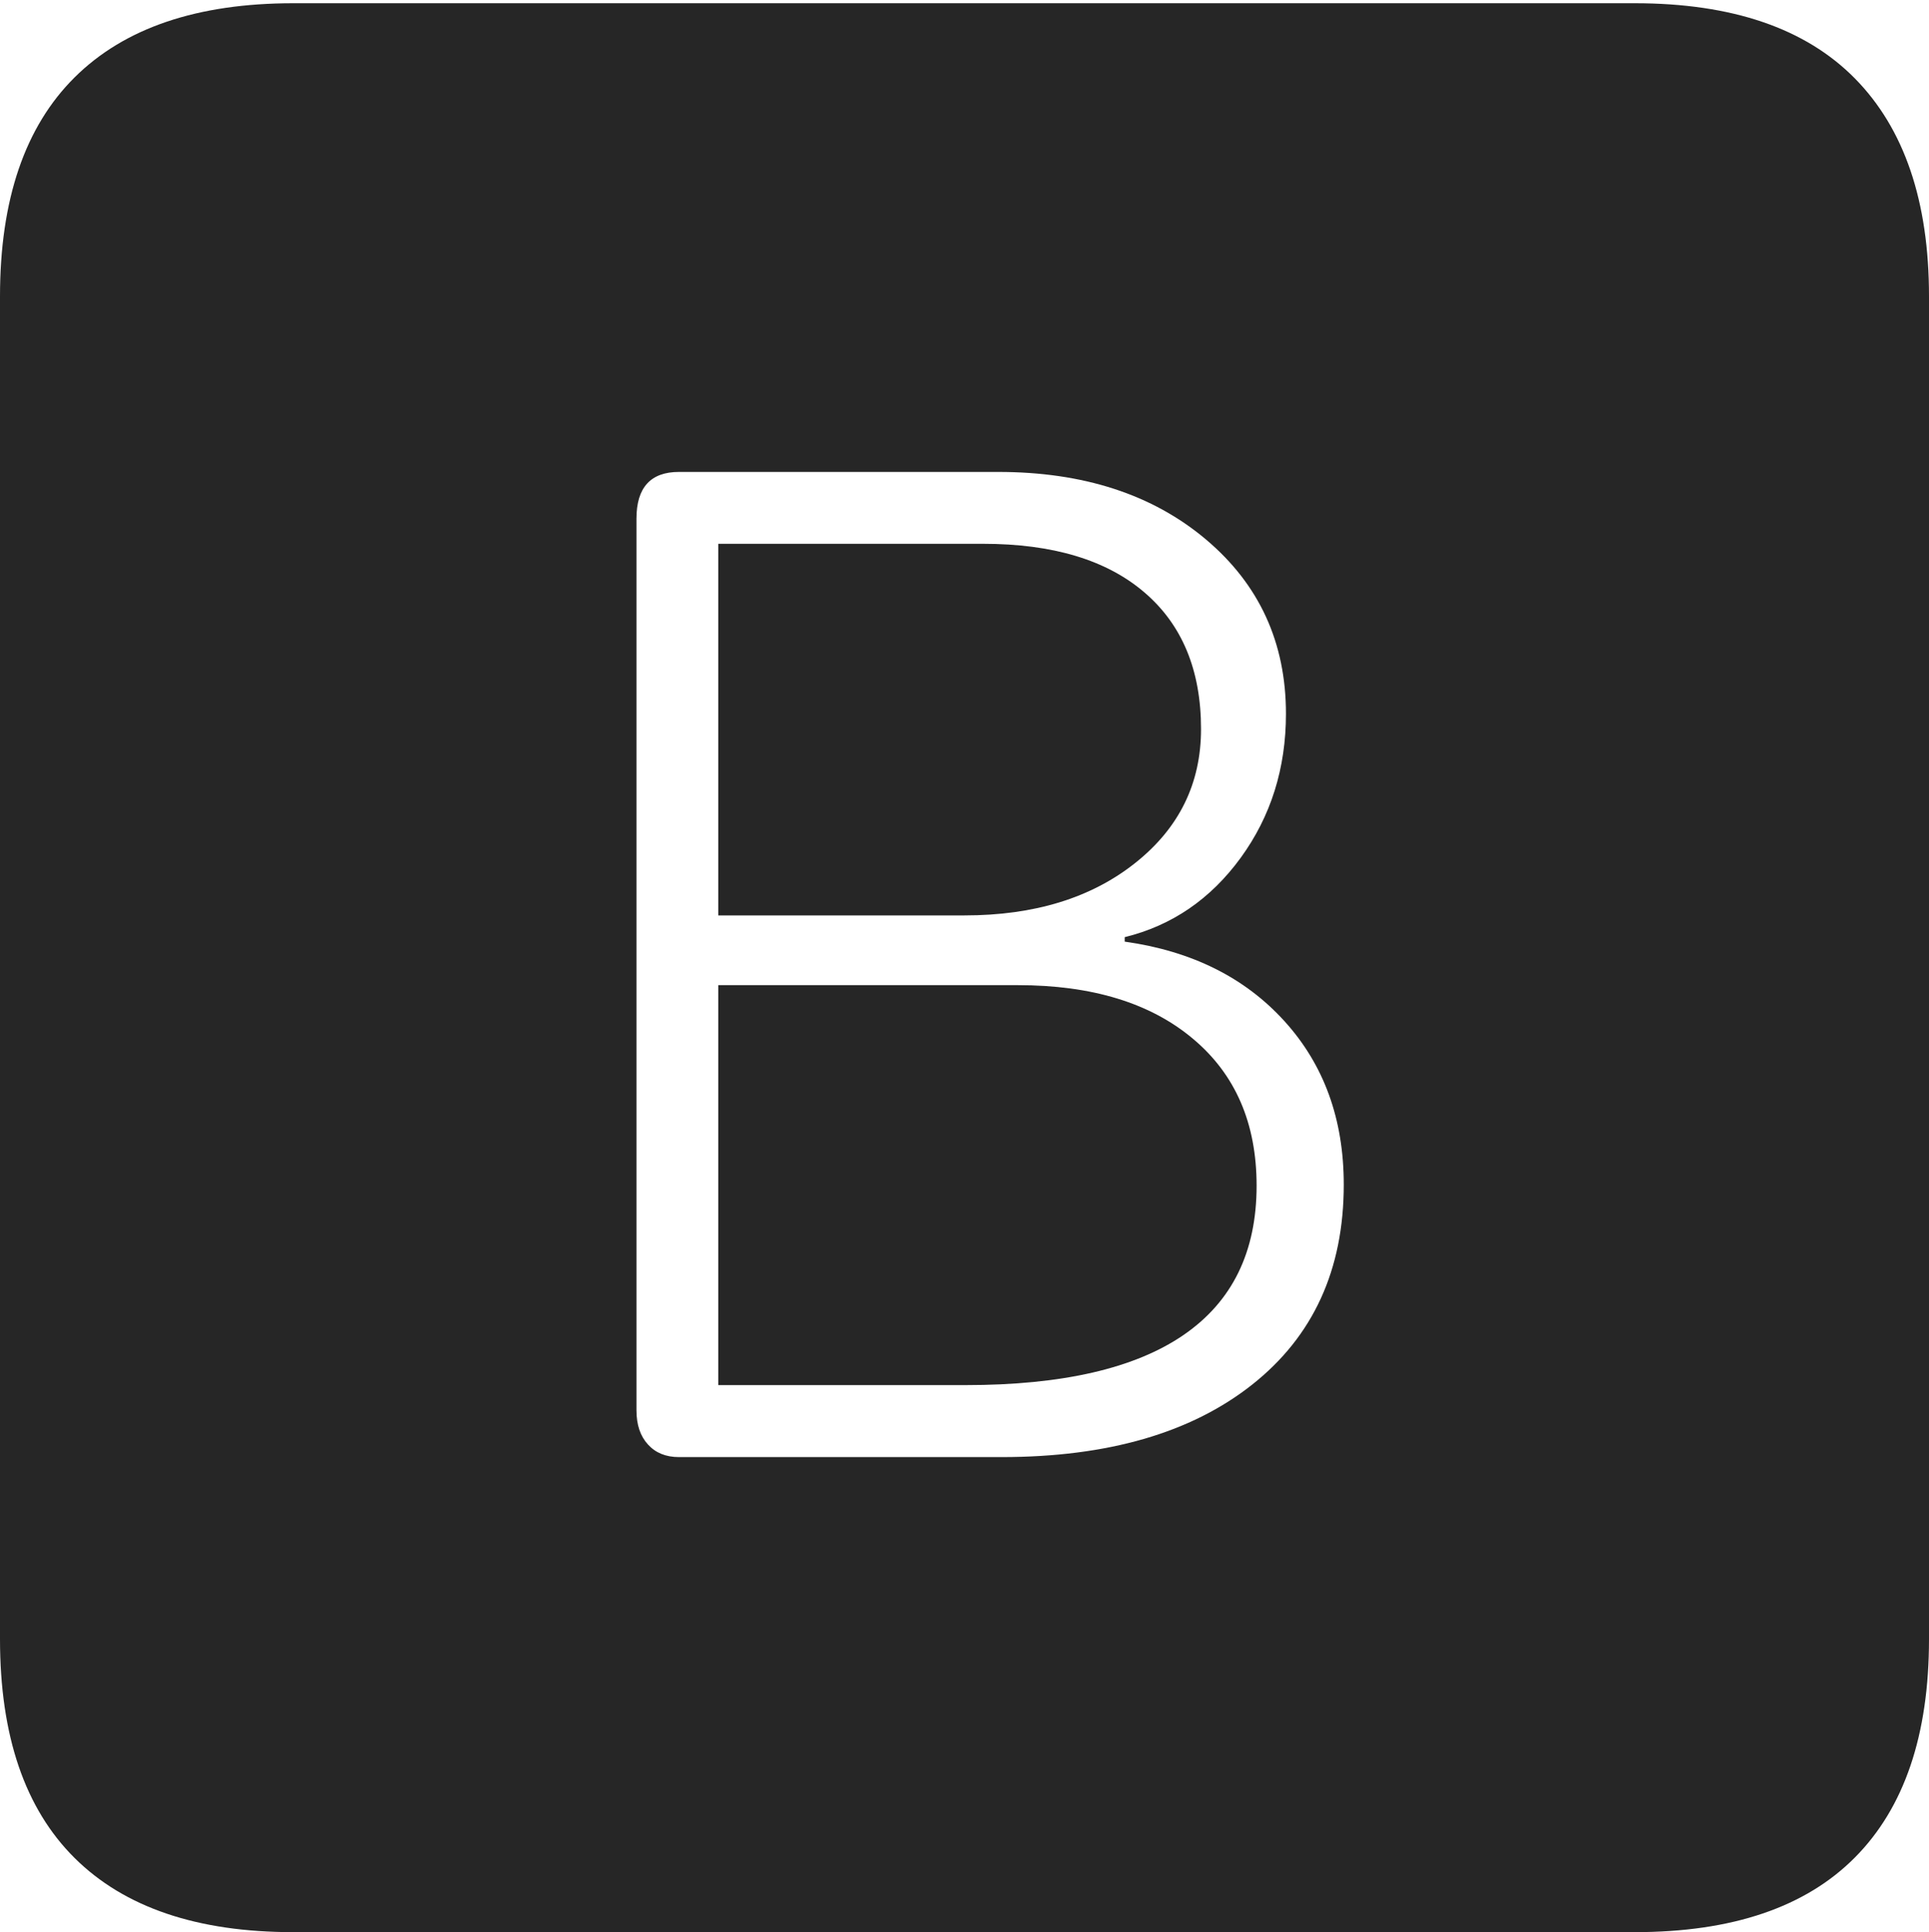 <?xml version="1.0" encoding="UTF-8"?>
<!--Generator: Apple Native CoreSVG 175-->
<!DOCTYPE svg
PUBLIC "-//W3C//DTD SVG 1.1//EN"
       "http://www.w3.org/Graphics/SVG/1.1/DTD/svg11.dtd">
<svg version="1.1" xmlns="http://www.w3.org/2000/svg" xmlns:xlink="http://www.w3.org/1999/xlink" width="17.285" height="17.314">
 <g>
  <rect height="17.314" opacity="0" width="17.285" x="0" y="0"/>
  <path d="M2.627 17.314L14.648 17.314Q15.957 17.314 16.621 16.645Q17.285 15.977 17.285 14.688L17.285 2.656Q17.285 1.377 16.621 0.703Q15.957 0.029 14.648 0.029L2.627 0.029Q1.338 0.029 0.669 0.693Q0 1.357 0 2.656L0 14.688Q0 15.986 0.669 16.65Q1.338 17.314 2.627 17.314ZM6.084 13.057Q5.908 13.057 5.806 12.944Q5.703 12.832 5.703 12.637L5.703 4.648Q5.703 4.229 6.084 4.229L8.945 4.229Q10.088 4.229 10.806 4.834Q11.523 5.439 11.523 6.396Q11.523 7.129 11.118 7.686Q10.713 8.242 10.078 8.398L10.078 8.438Q10.977 8.564 11.509 9.15Q12.041 9.736 12.041 10.615Q12.041 11.758 11.221 12.407Q10.4 13.057 8.975 13.057ZM6.436 8.203L8.643 8.203Q9.58 8.203 10.171 7.734Q10.762 7.266 10.762 6.533Q10.762 5.742 10.254 5.308Q9.746 4.873 8.809 4.873L6.436 4.873ZM6.436 12.412L8.652 12.412Q9.951 12.412 10.605 11.963Q11.26 11.514 11.26 10.625Q11.26 9.785 10.688 9.307Q10.117 8.828 9.121 8.828L6.436 8.828Z" fill="rgba(0,0,0,0.85)"/>
 </g>
</svg>
